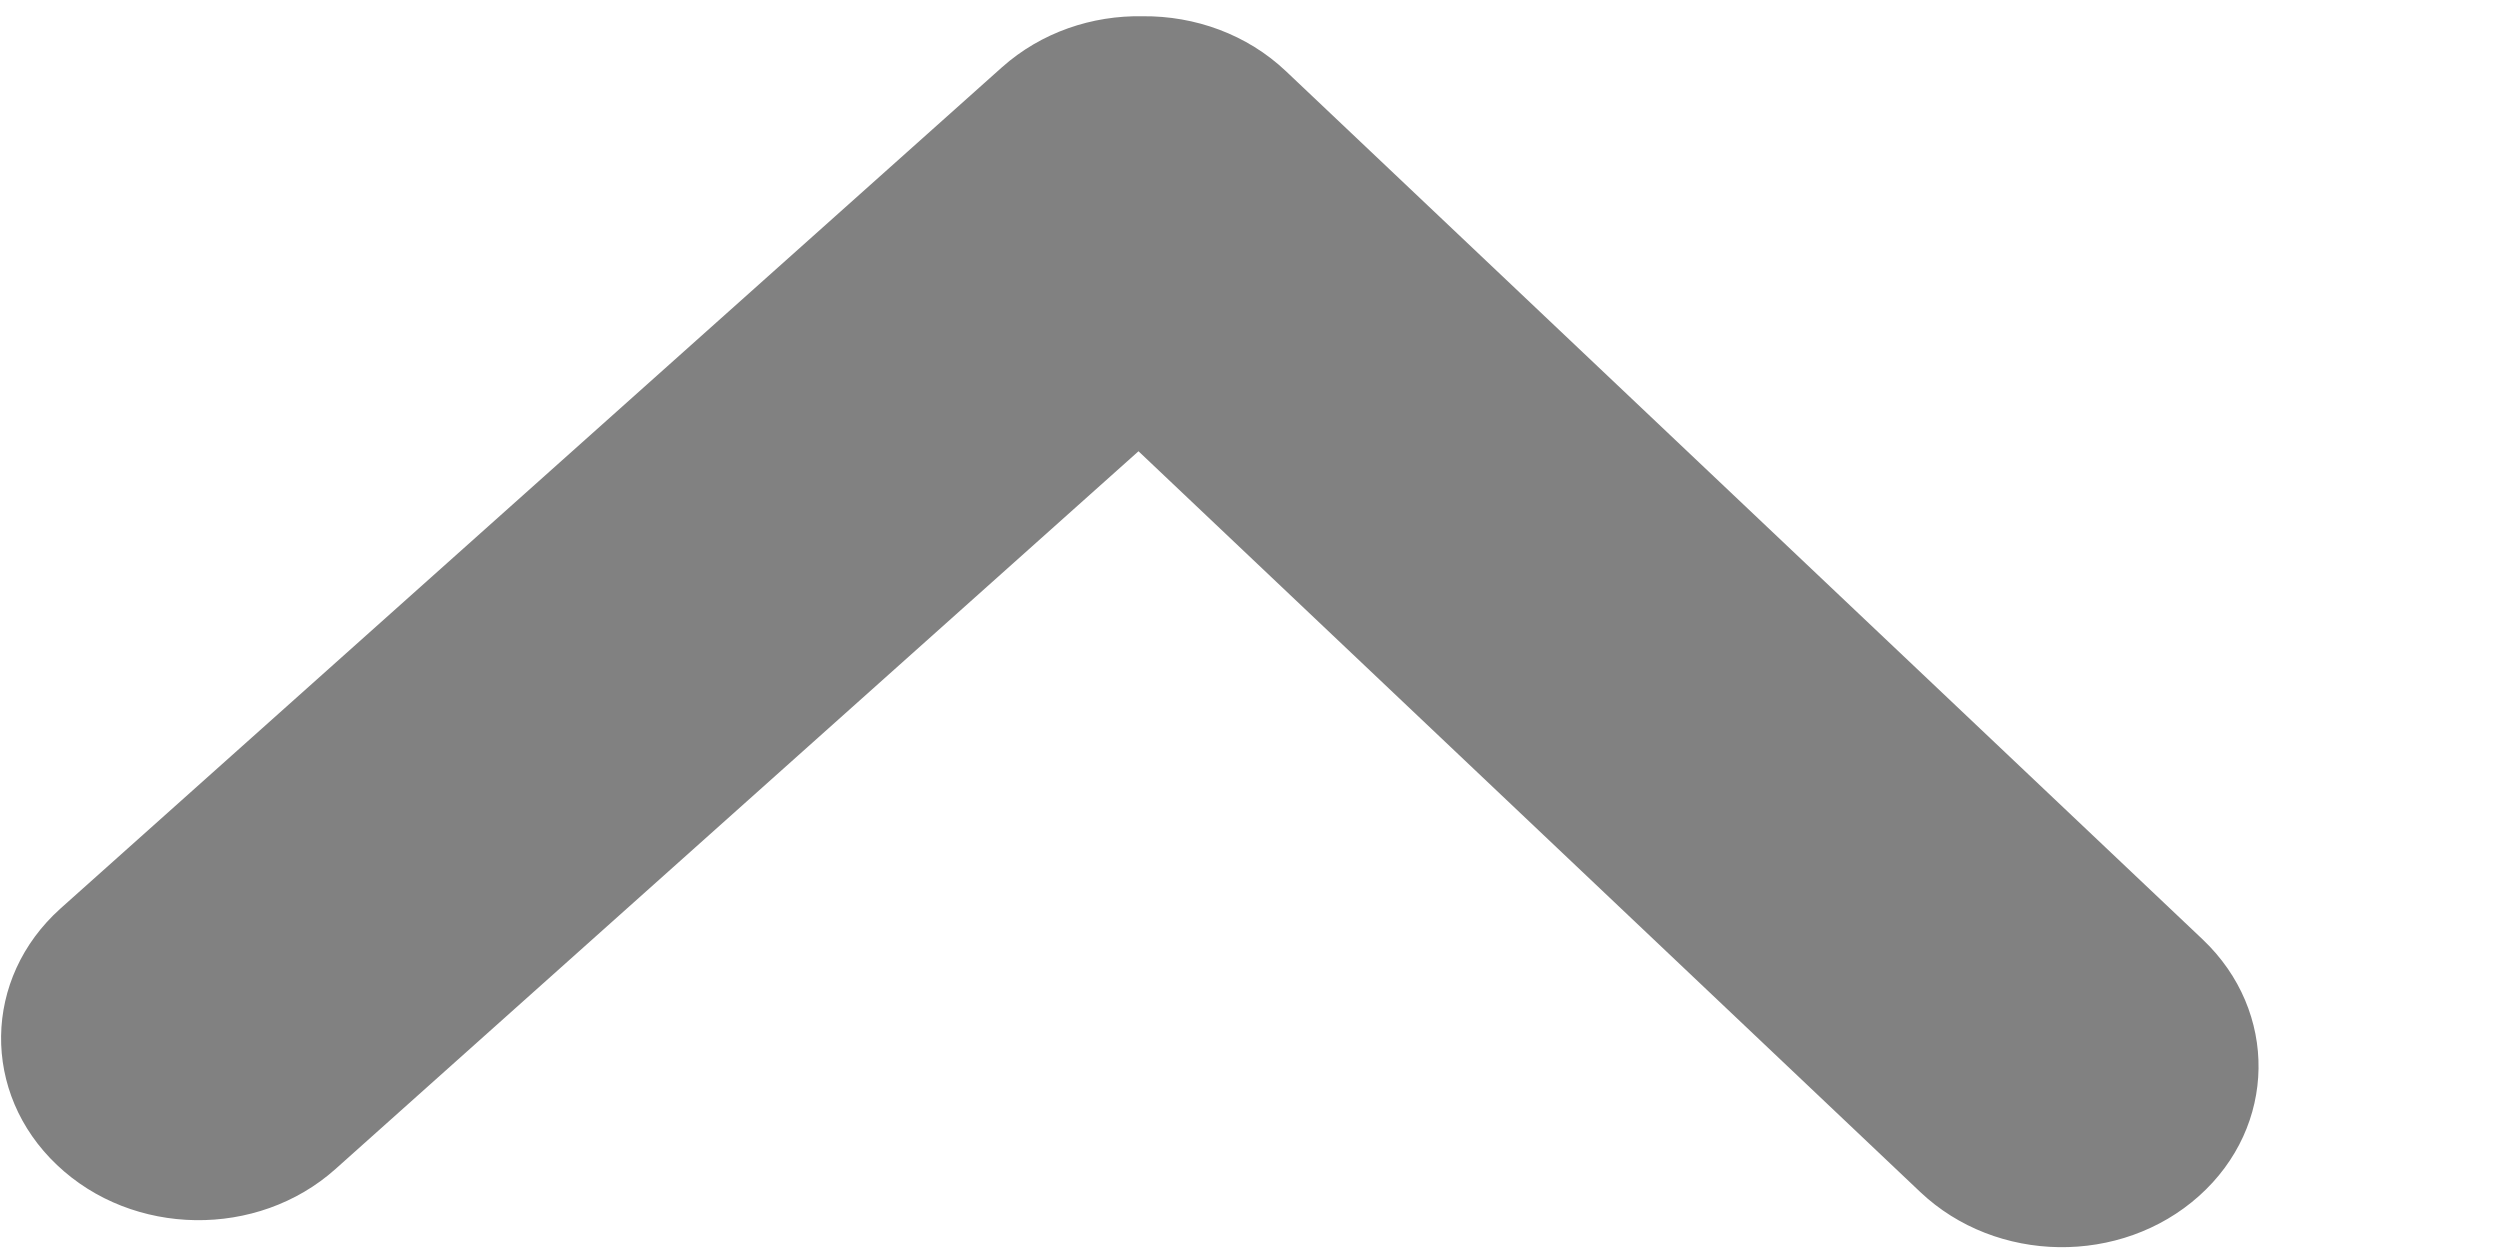 <svg width="10" height="5" fill="none" xmlns="http://www.w3.org/2000/svg"><path fill-rule="evenodd" clip-rule="evenodd" d="M4.571 0.065C4.779 0.063 4.988 0.137 5.144 0.285L8.811 3.758C9.114 4.046 9.108 4.505 8.796 4.784C8.484 5.063 7.985 5.056 7.681 4.768L4.554 1.805L1.342 4.676C1.03 4.955 0.531 4.948 0.228 4.66C-0.076 4.372 -0.069 3.913 0.242 3.634L4.008 0.269C4.165 0.129 4.369 0.061 4.571 0.065Z" fill="#818181"/></svg>